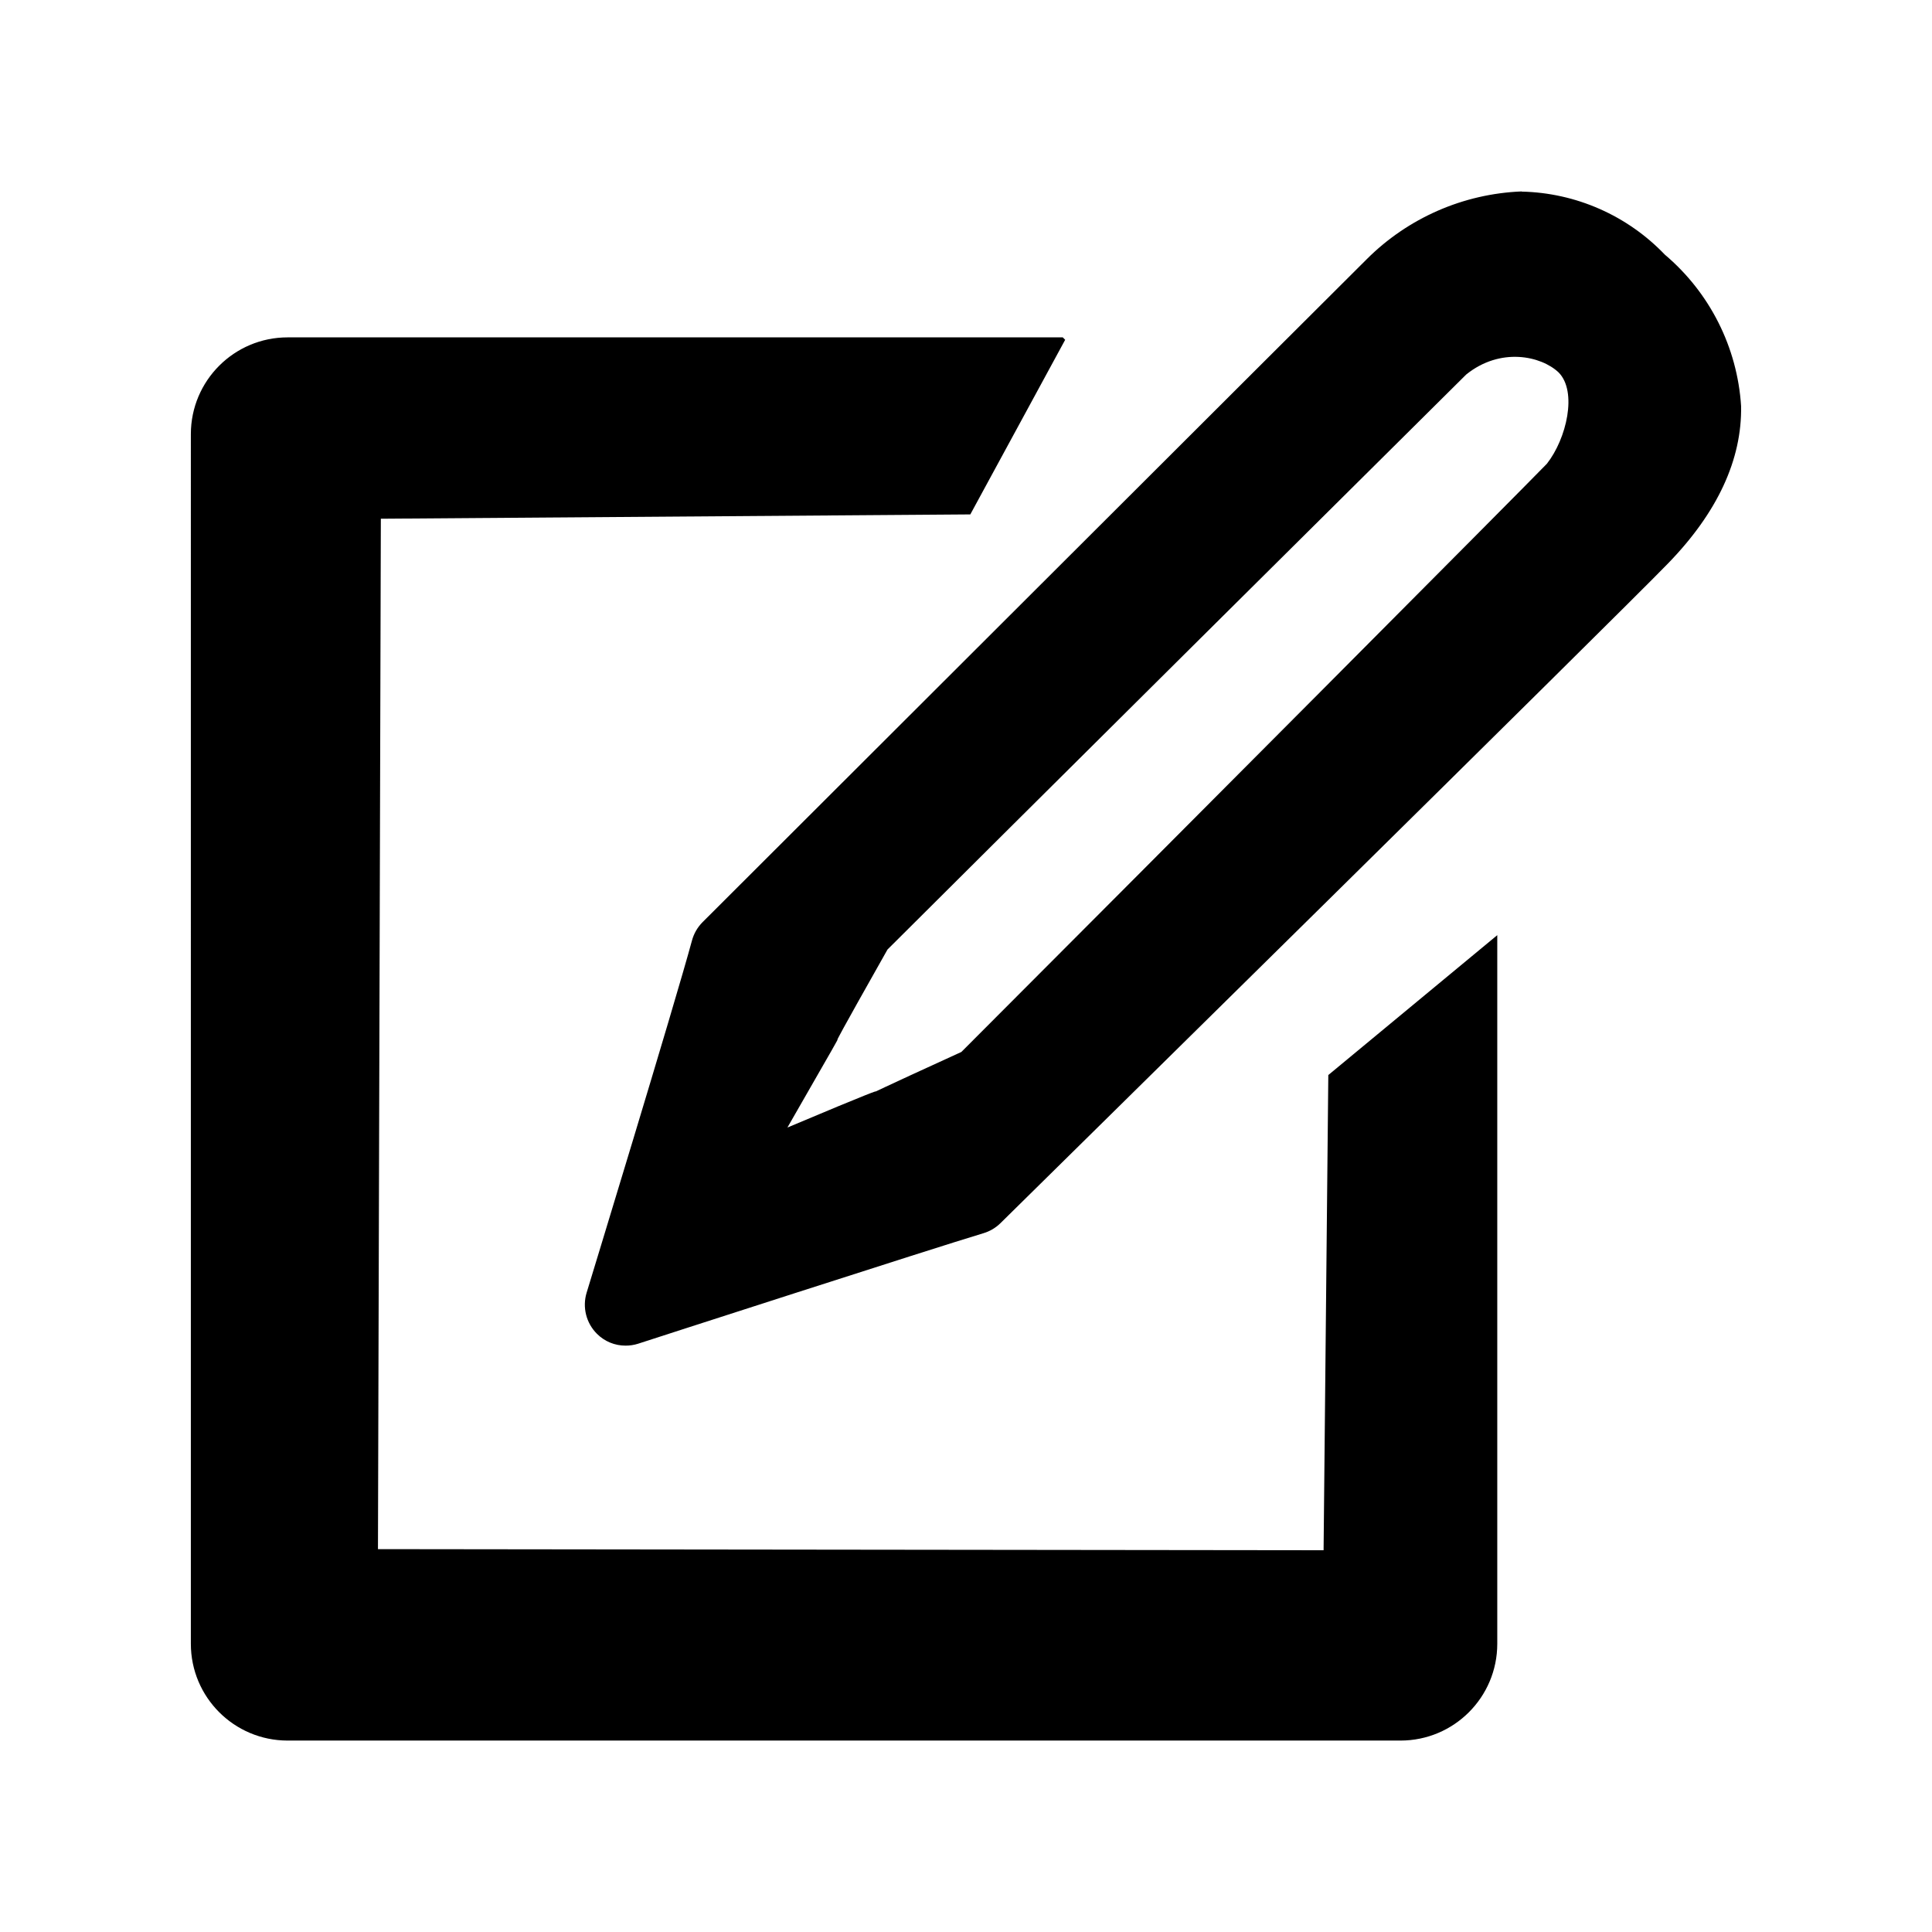 <?xml version="1.0" encoding="UTF-8" standalone="no"?>
<svg
   class="svg-icon"
   viewBox="0 0 1024 1024"
   version="1.1"
   xmlns="http://www.w3.org/2000/svg"
   xmlns:svg="http://www.w3.org/2000/svg">
  <path
     d="m 514.287,272.65 -312.432,2.288 -1.526,546.135 501.2,0.585 2.502,-251.861 89.553,-74.145 V 871.245 c 0,28.325 -22.966,51.291 -51.291,51.291 H 152.447 c -28.325,0 -51.291,-22.966 -51.291,-51.291 V 230.106 c 0,-28.326 22.966,-51.291 51.291,-51.291 h 410.842 l 1.277,1.278 z m 311.792,-75.272 c 10.07,10.141 4.247,35.145 -6.212,48.433 -14.263,14.738 -200.116,201.398 -310.319,311.745 -92.127,42.075 1.757,0.442 -92.204,40.063 53.749,-93.522 -0.642,0.741 53.047,-94.352 44.054,-44.003 295.663,-293.866 306.733,-304.772 18.156,-14.631 39.719,-9.841 48.954,-1.116 z m -19.533,-95.912 c -30.954,1.214 -60.32,14.063 -82.221,35.989 -11.996,11.846 -351.975,351.335 -351.975,351.335 -2.68,2.705 -4.608,6.049 -5.597,9.73 -9.204,34.036 -55.361,185.117 -55.824,186.619 -2.354,7.714 -0.251,16.104 5.46,21.802 4.008,4.033 9.467,6.286 15.152,6.273 2.229,0.013 4.458,-0.325 6.587,-0.989 1.578,-0.526 157.492,-50.94 183.15,-58.604 3.381,-1.014 6.462,-2.843 8.979,-5.31 16.191,-15.978 328.671,-323.612 353.903,-349.745 26.146,-26.923 39.157,-55.023 38.656,-83.348 -1.991,-31.118 -16.579,-60.094 -40.397,-80.23 -19.872,-20.775 -47.196,-32.809 -75.934,-33.435 v 0 z"/>
</svg>
